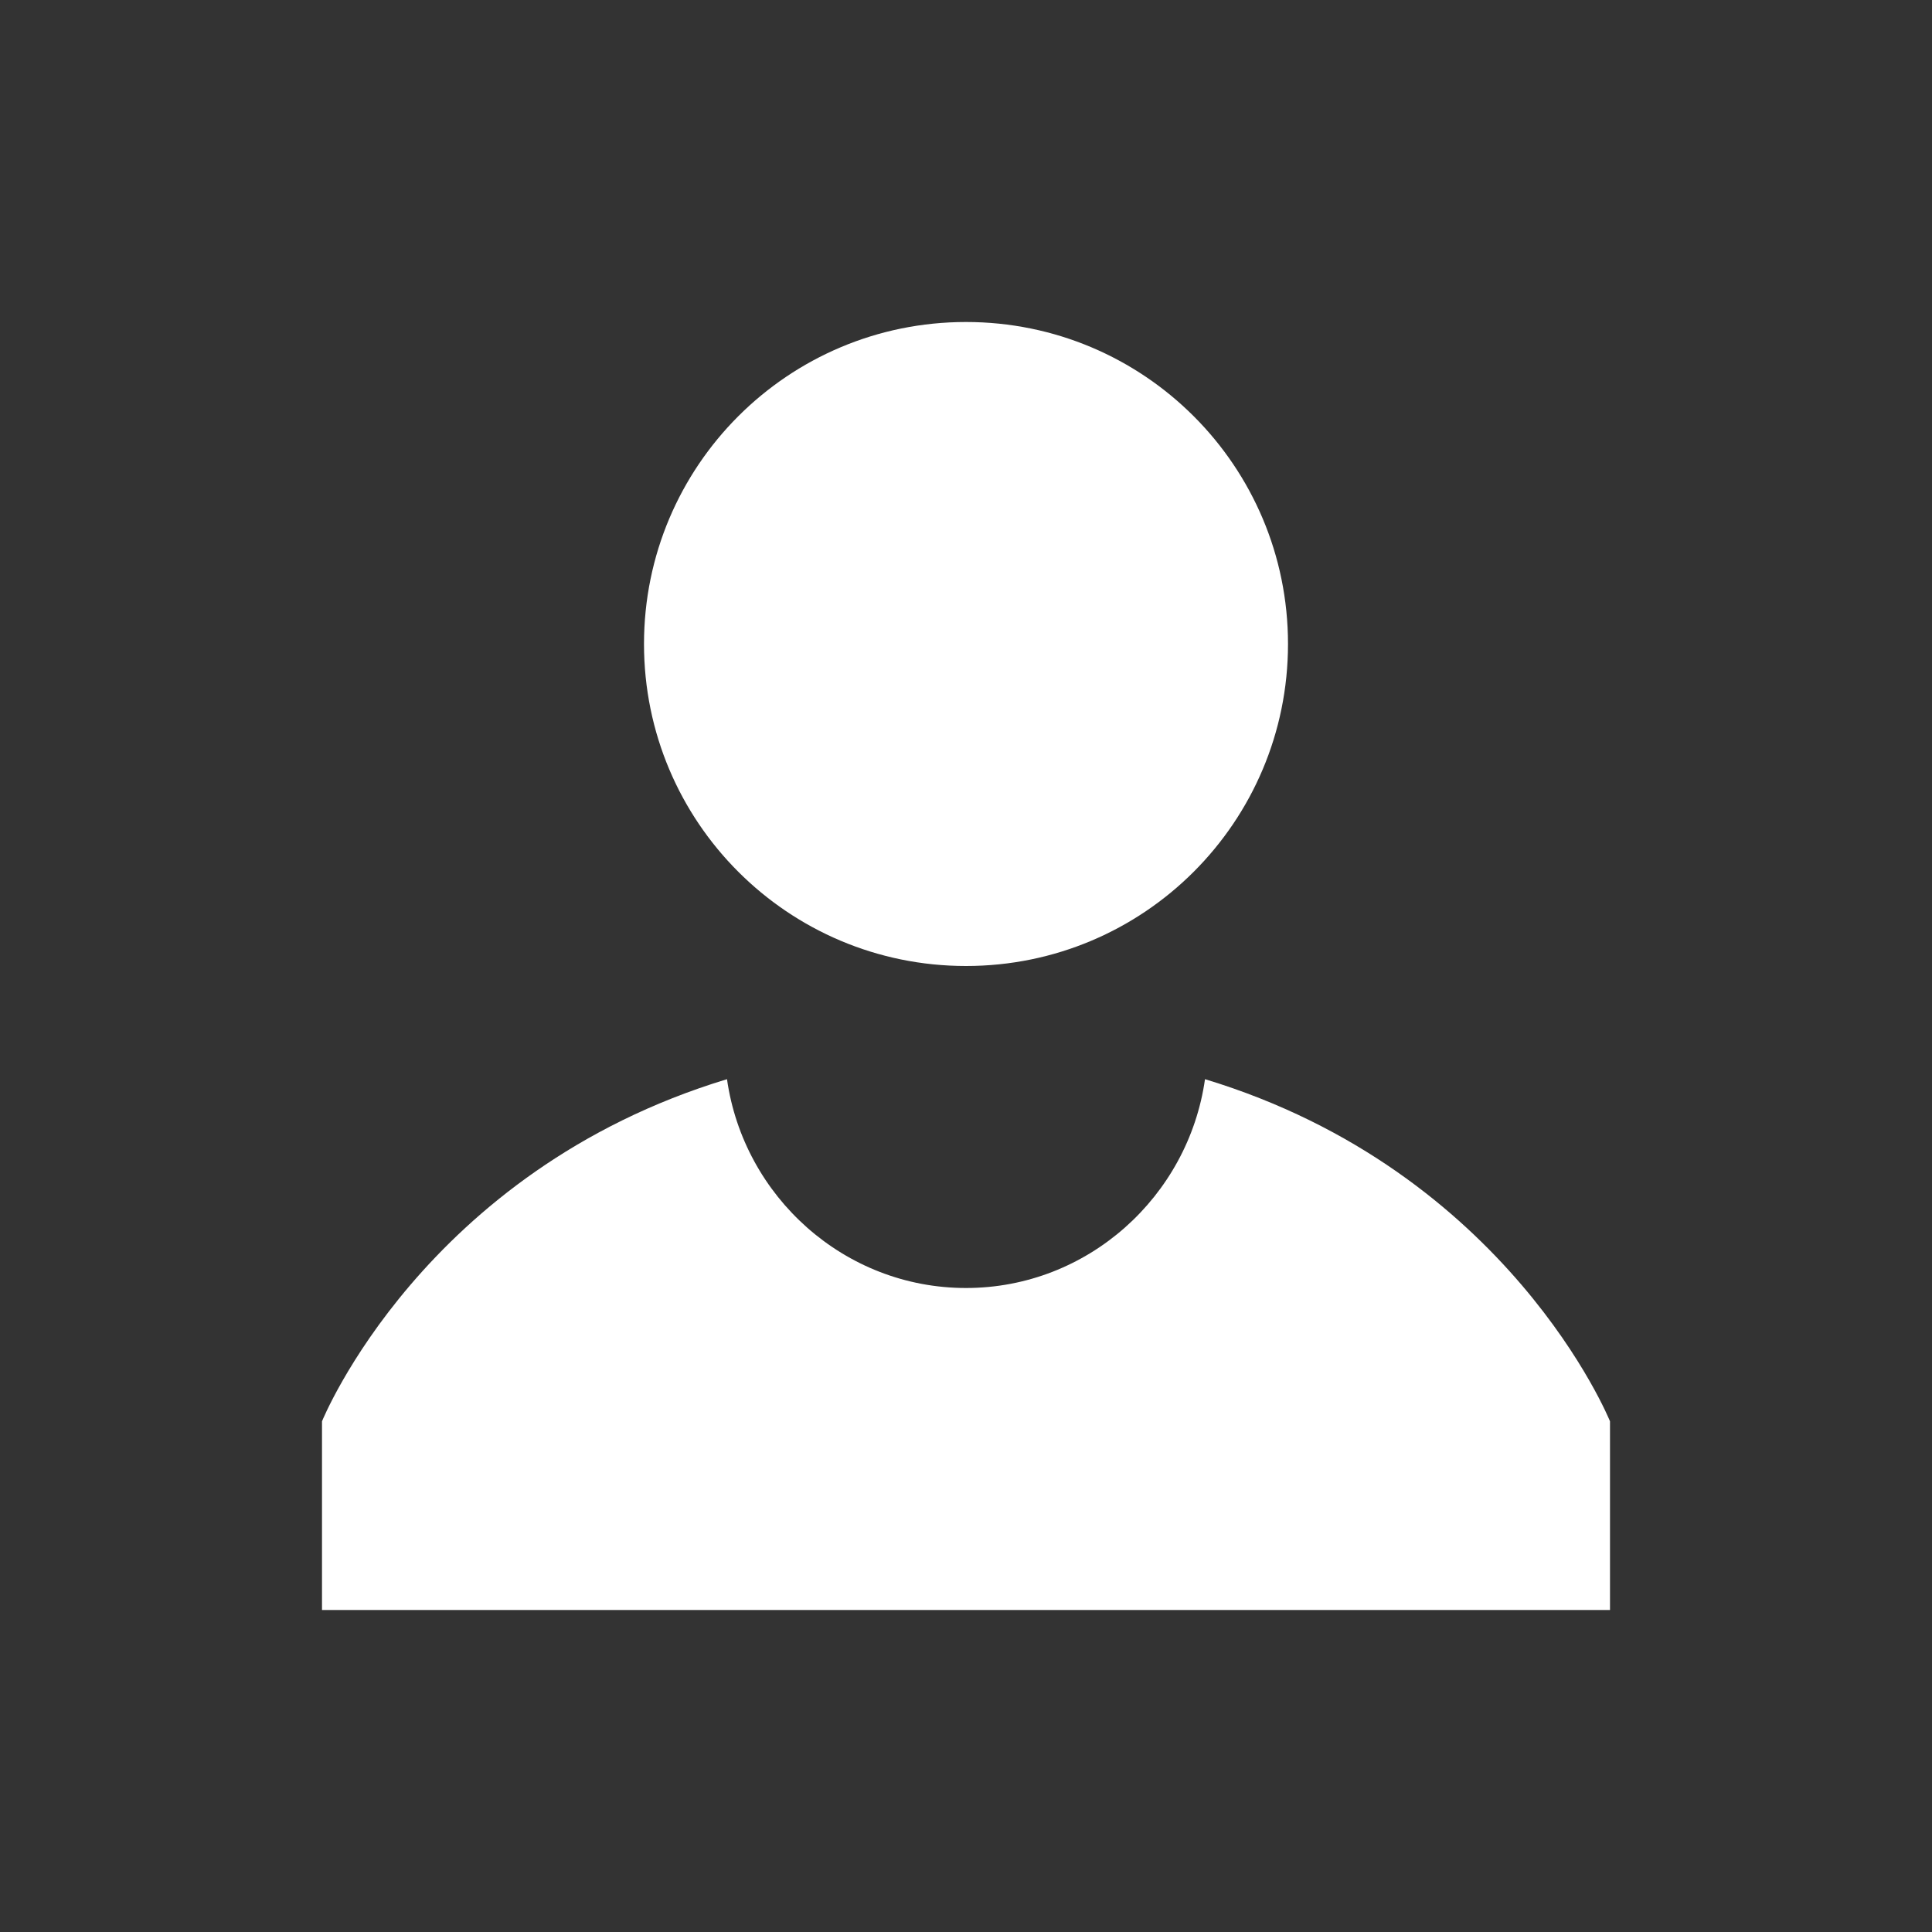 <?xml version="1.0" encoding="utf-8"?>
<svg xmlns="http://www.w3.org/2000/svg" viewBox="0 0 24 24" fill="#ffffff"><rect x="0" y="0" width="24" height="24" fill="#333333" stroke="none"/><path d="M 12 4 C 9.789 4 8 5.789 8 8 C 8 10.211 9.789 12 12 12 C 14.211 12 16 10.211 16 8 C 16 5.789 14.211 4 12 4 Z M 9.031 13.406 C 5.254 14.551 4 17.656 4 17.656 L 4 20 L 20 20 L 20 17.656 C 20 17.656 18.746 14.551 14.969 13.406 C 14.762 14.863 13.512 16 12 16 C 10.488 16 9.238 14.863 9.031 13.406 Z" fill="#ffffff"/></svg>
